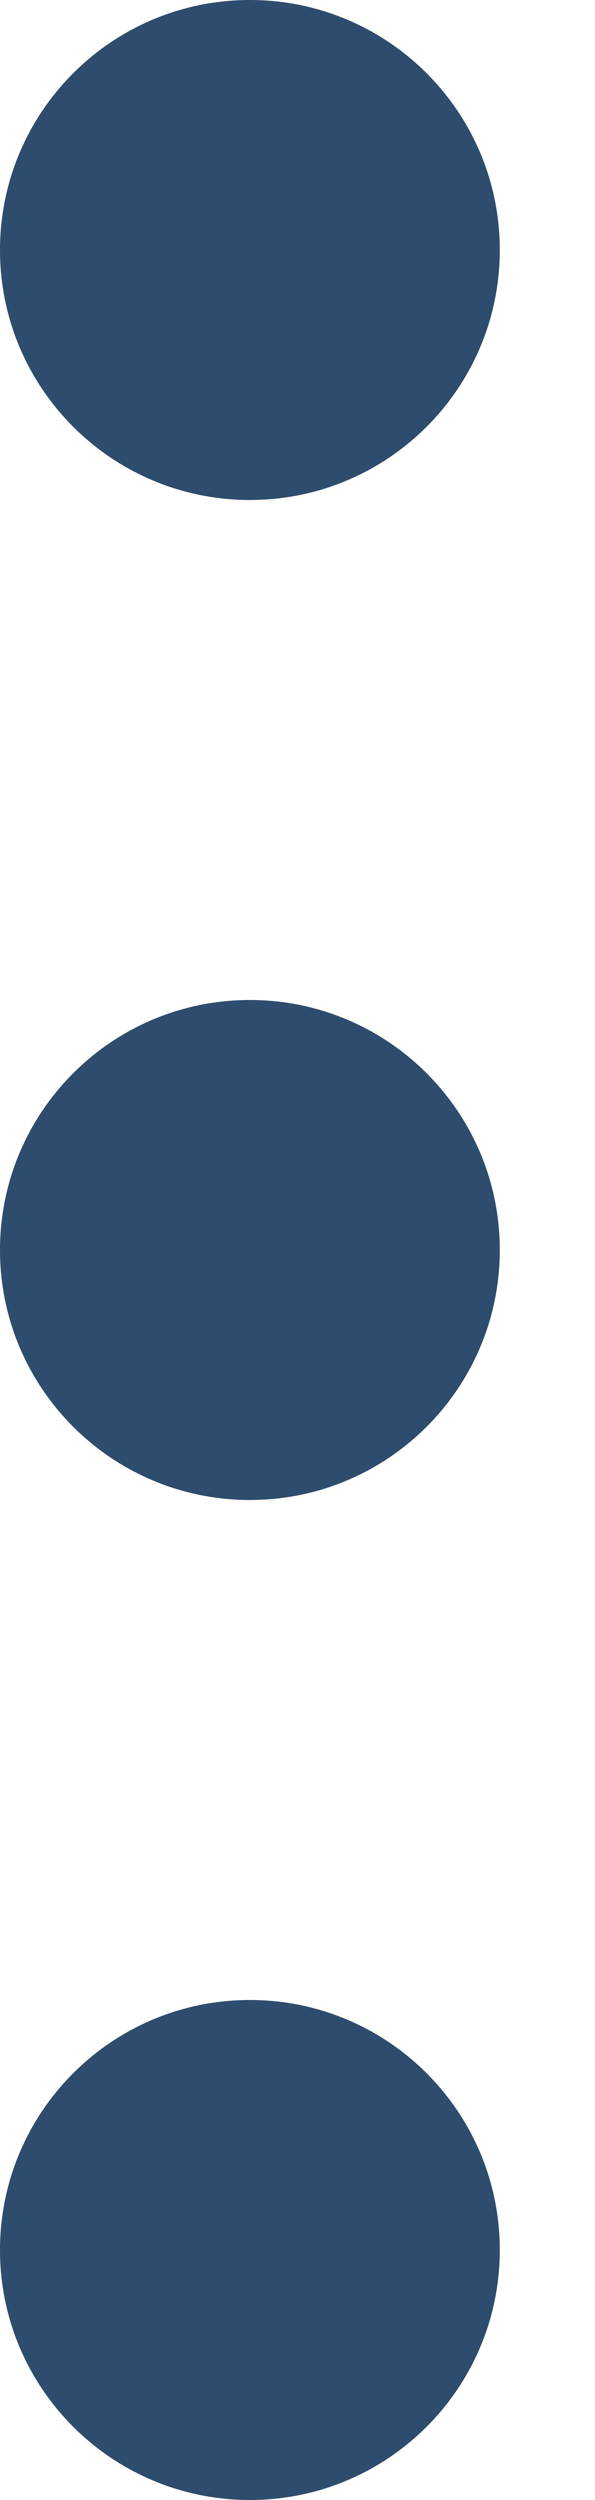 <svg width="5" height="21" viewBox="0 0 5 21" fill="none" xmlns="http://www.w3.org/2000/svg">
<path d="M2.1 4.2C3.26 4.2 4.2 3.26 4.2 2.1C4.2 0.94 3.26 0 2.1 0C0.94 0 0 0.94 0 2.1C0 3.26 0.94 4.2 2.1 4.2Z" fill="#2E4C6D"/>
<path d="M2.1 12.6C3.26 12.6 4.2 11.66 4.2 10.5C4.2 9.34 3.26 8.4 2.1 8.4C0.94 8.4 0 9.34 0 10.5C0 11.66 0.94 12.6 2.1 12.6Z" fill="#2E4C6D"/>
<path d="M2.1 21C3.26 21 4.2 20.06 4.2 18.9C4.2 17.74 3.26 16.8 2.1 16.8C0.94 16.8 0 17.74 0 18.9C0 20.06 0.94 21 2.1 21Z" fill="#2E4C6D"/>
</svg>
